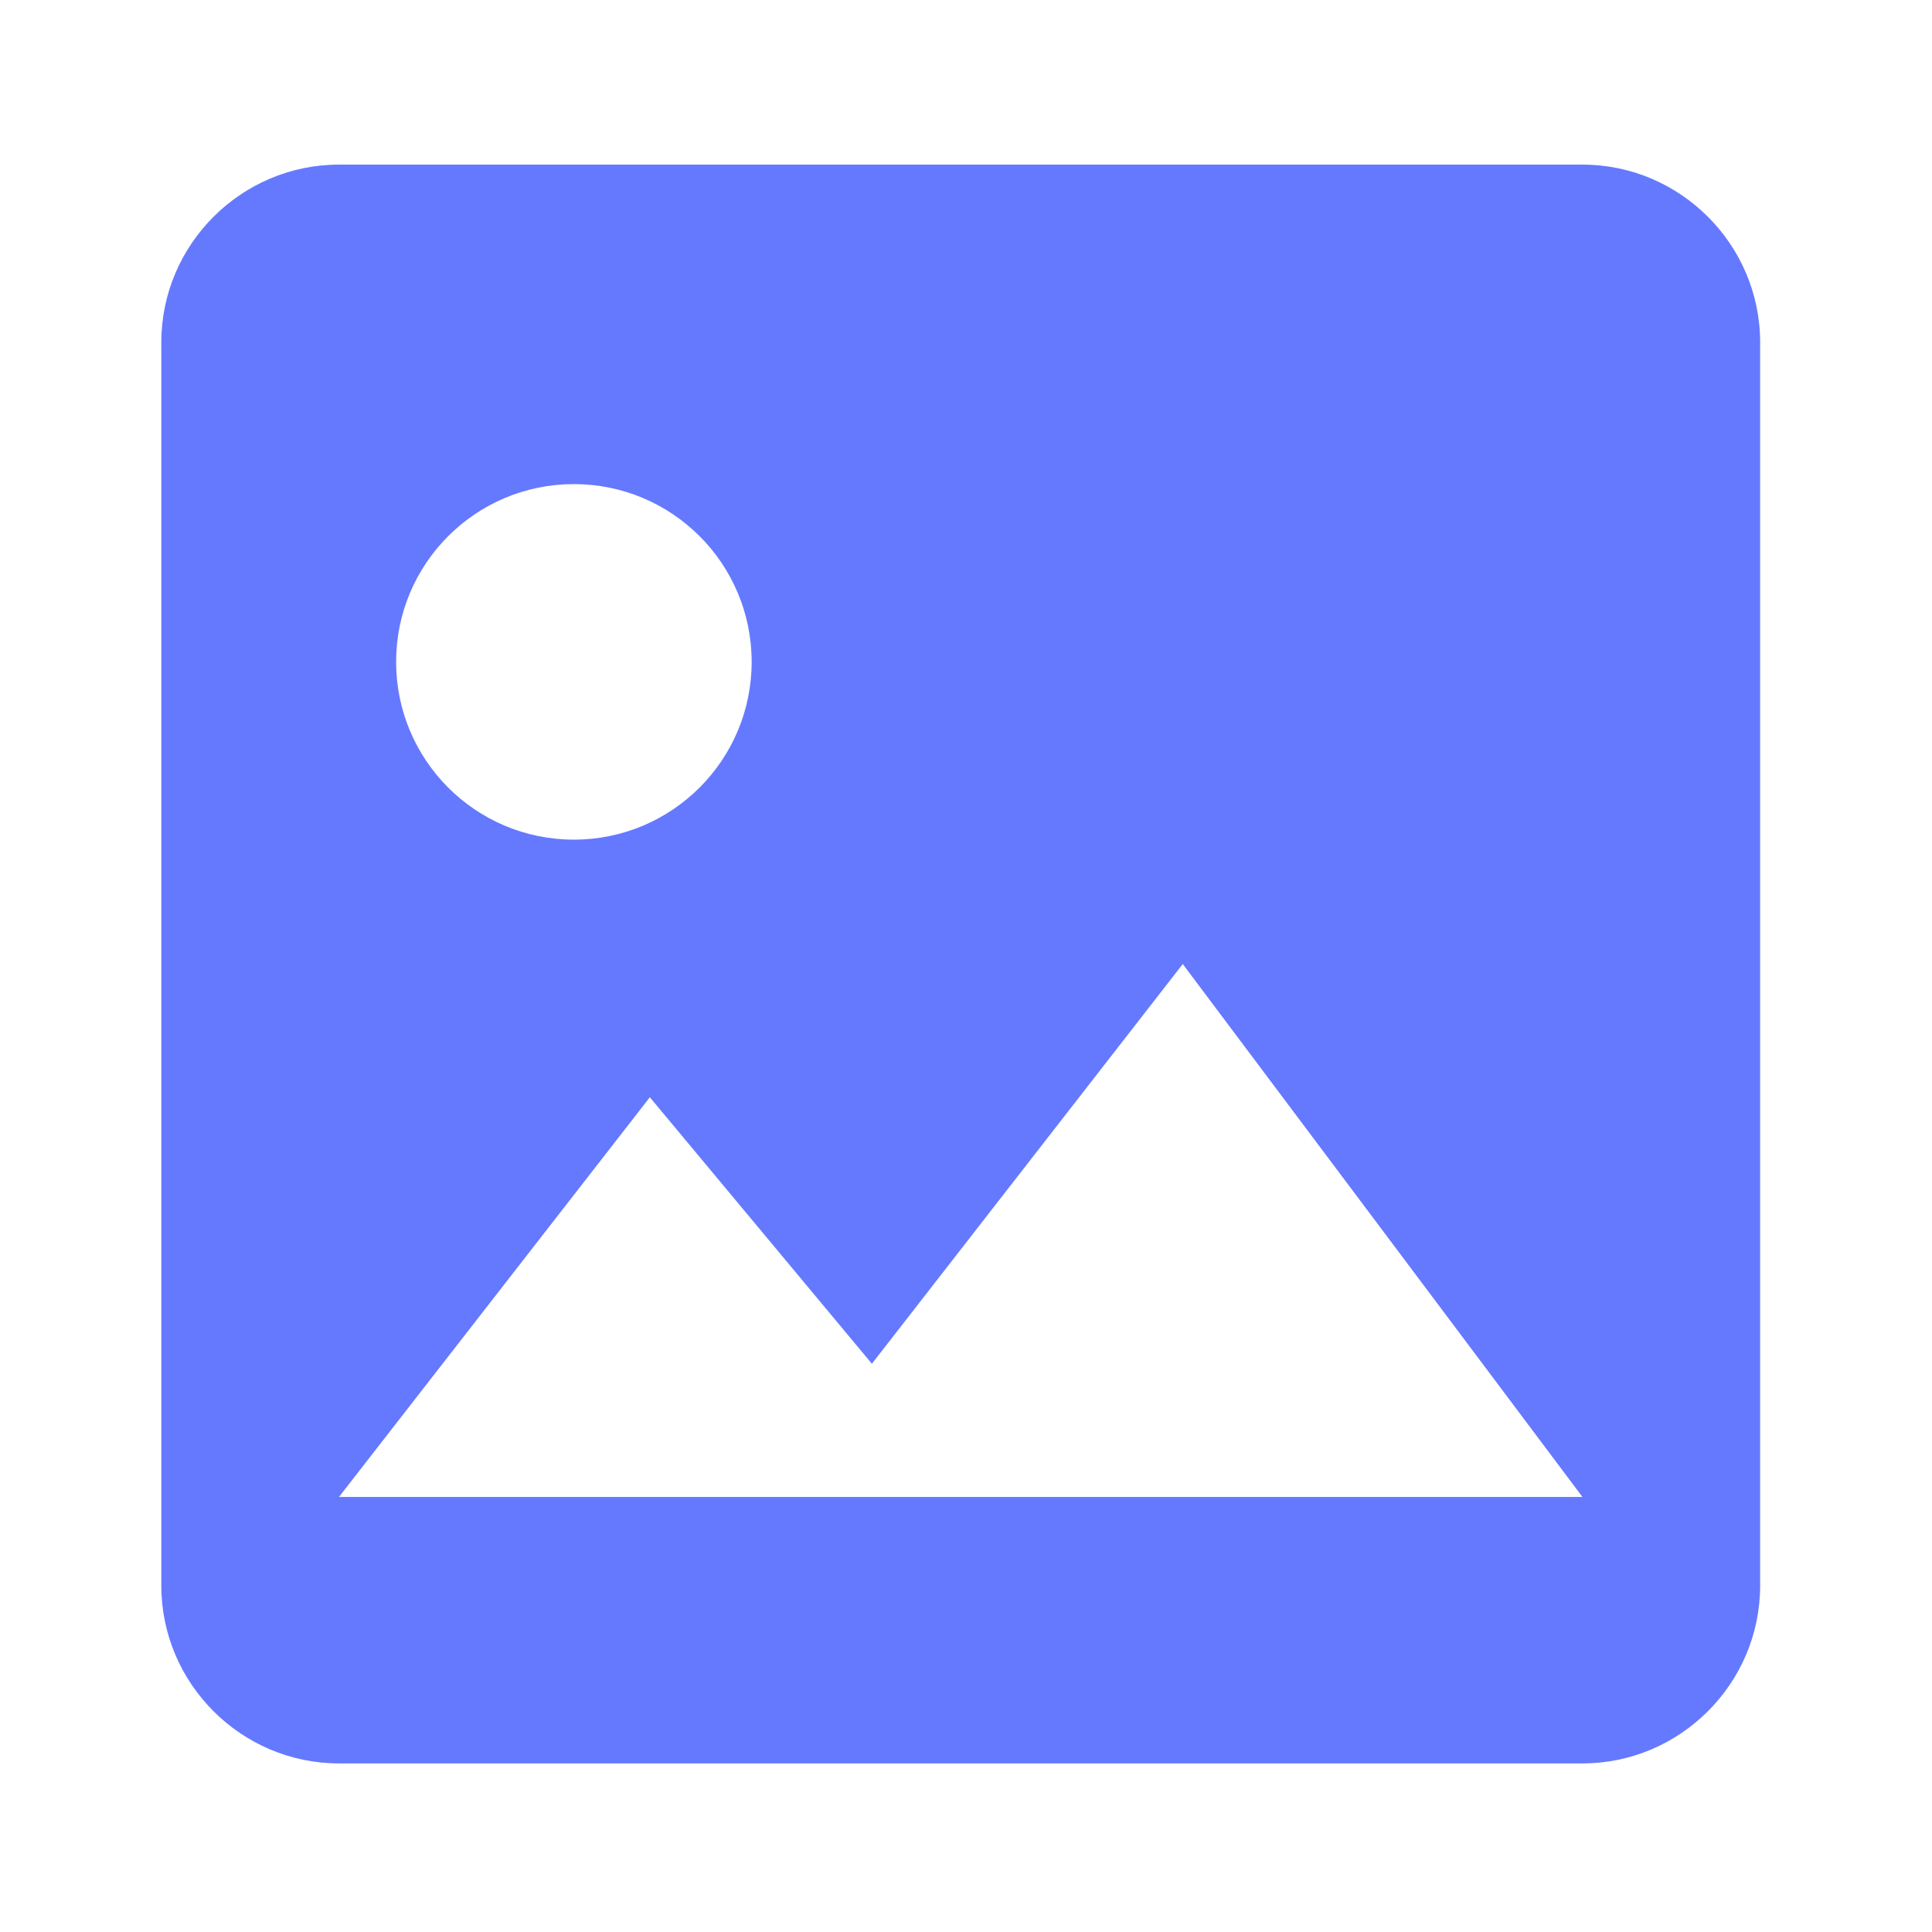 <svg width="72" height="72" viewBox="0 0 72 72" xmlns="http://www.w3.org/2000/svg">
<rect fill="none" width="72" height="72"/> 
<path fill="#6579FF" d="M58.975,6.135H12.632c-3.64,0-6.62,2.977-6.62,6.62v46.342

								c0,3.641,2.98,6.62,6.62,6.62h46.343c3.64,0,6.62-2.979,6.62-6.62V12.755C65.595,9.112,62.614,6.135,58.975,6.135z

								 M21.387,18.041c3.659,0,6.625,2.966,6.625,6.625s-2.966,6.625-6.625,6.625s-6.625-2.966-6.625-6.625

								S17.728,18.041,21.387,18.041z M12.632,55.788l11.586-14.896l8.275,9.931l11.585-14.896l14.896,19.861H12.632z"/>
</svg>